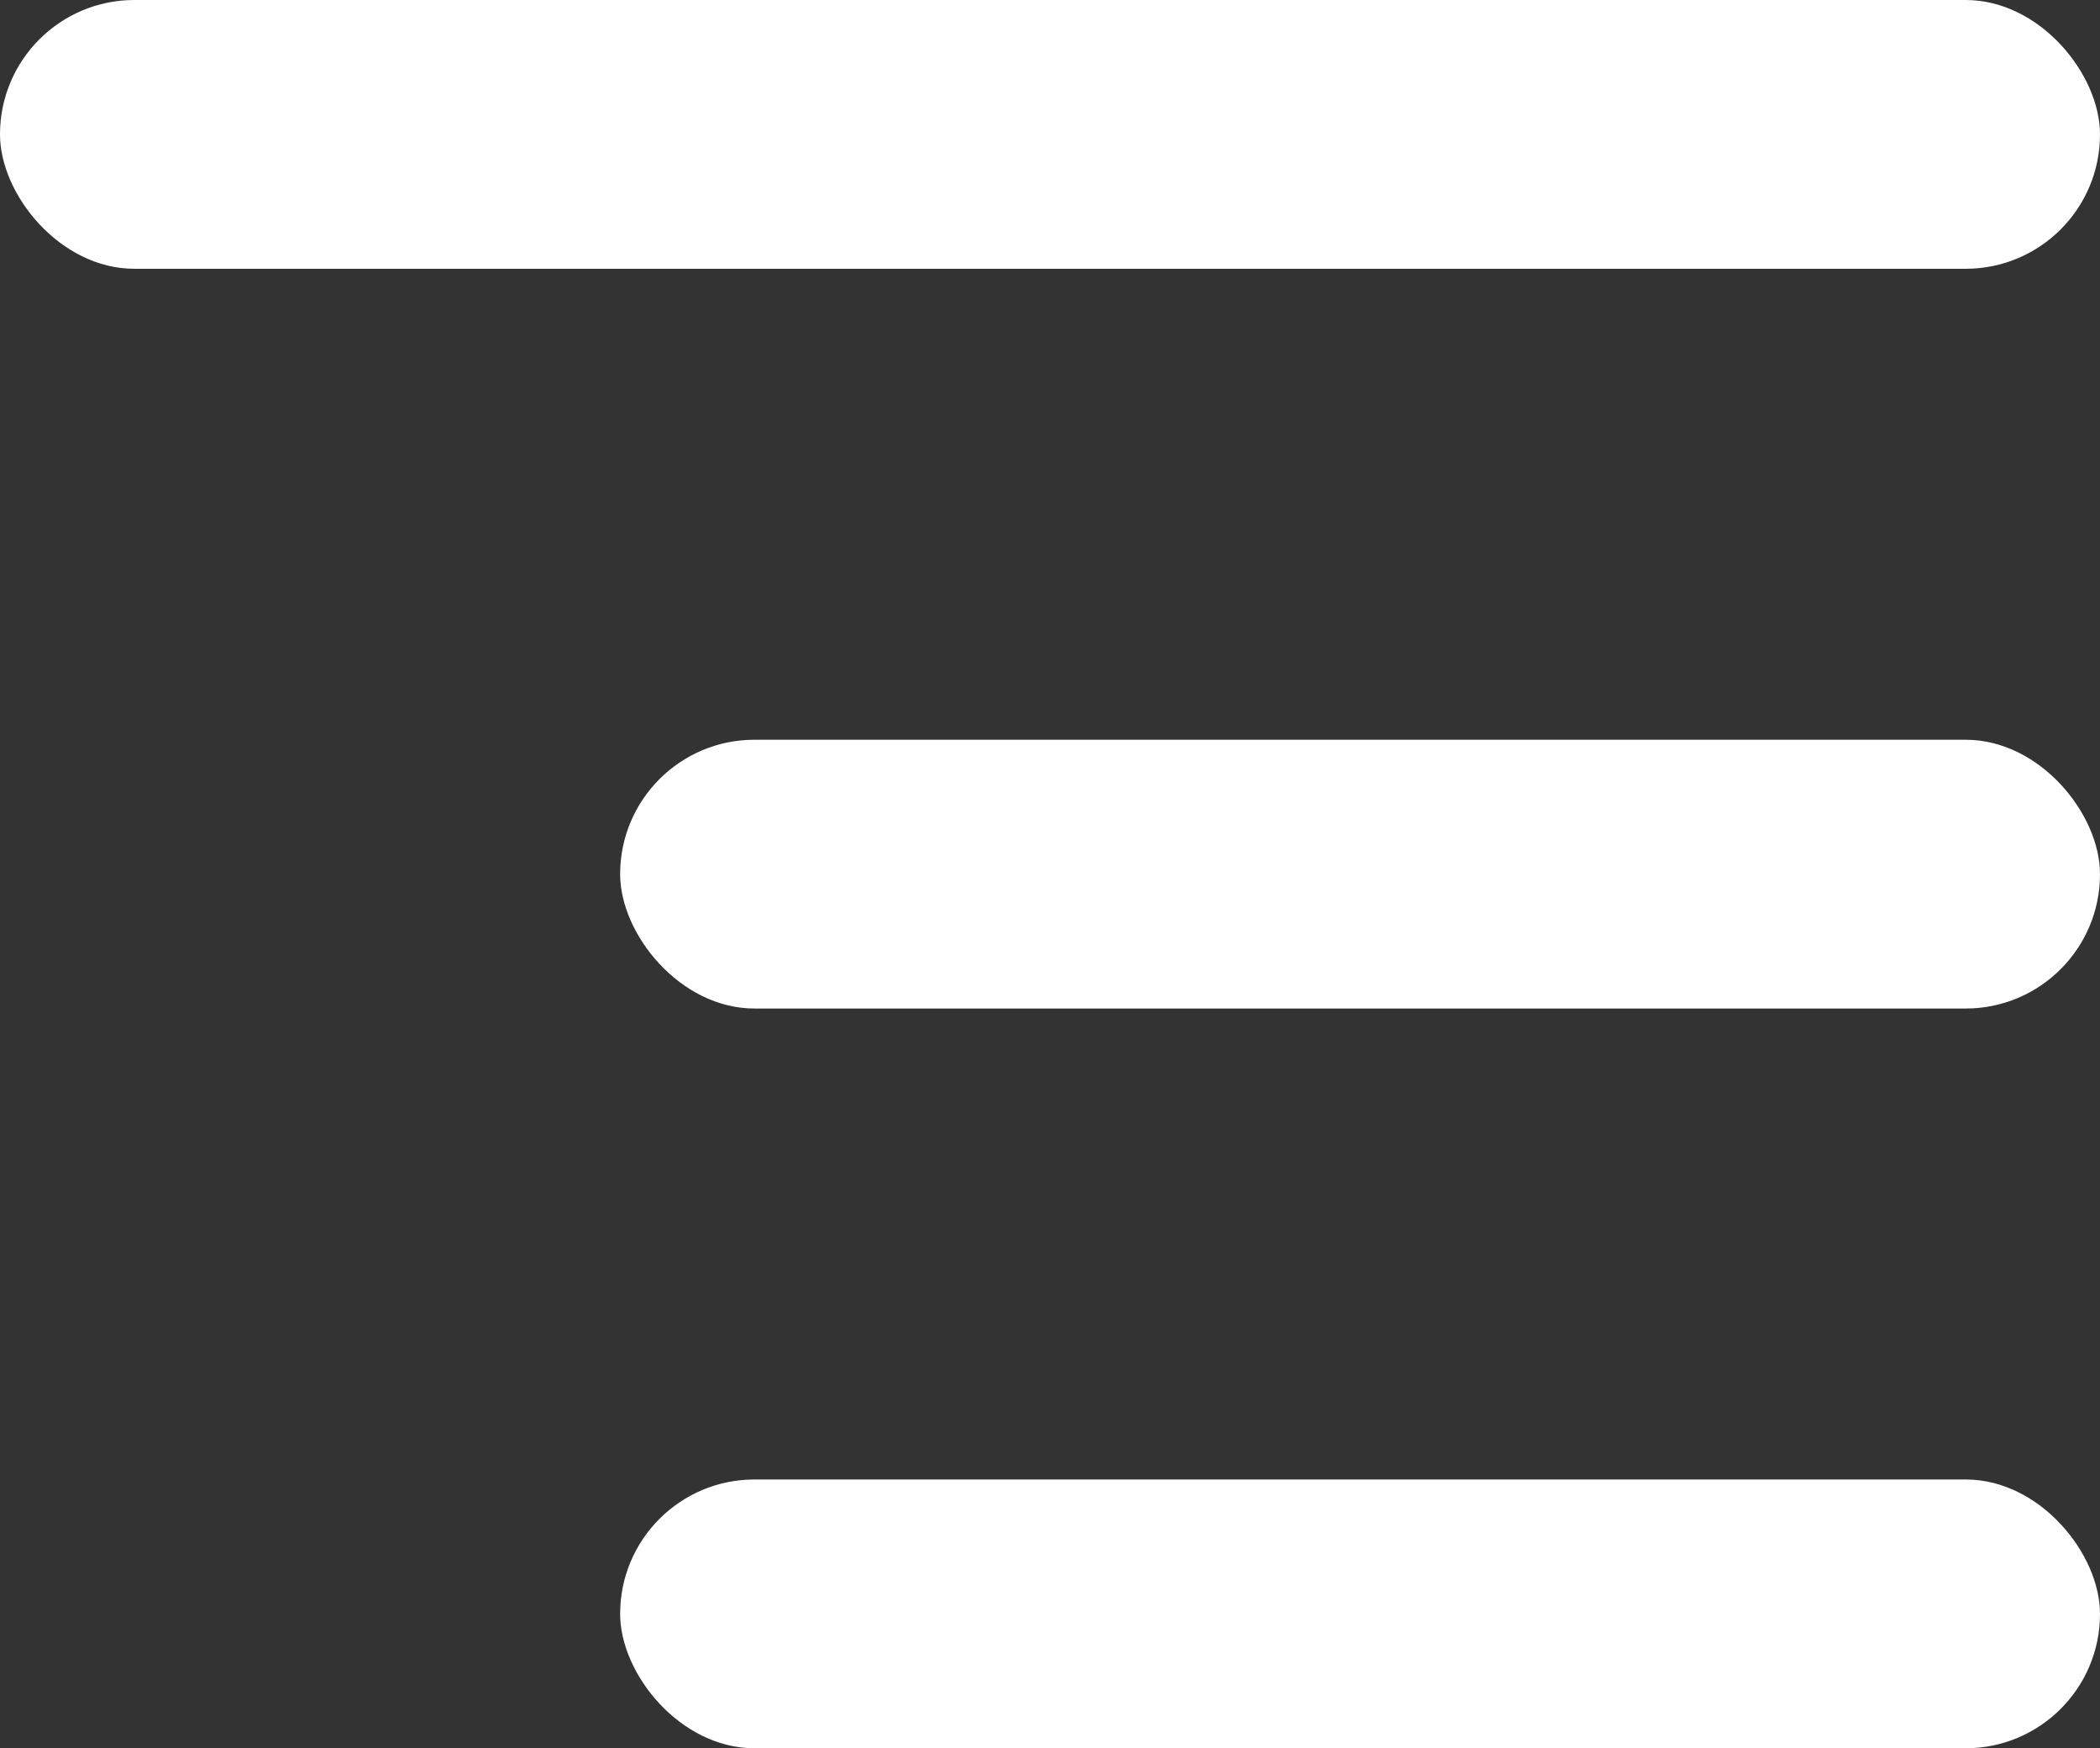 <svg xmlns="http://www.w3.org/2000/svg" width="24.243" height="20.182" viewBox="0 0 24.243 20.182">
  <rect x="0" y="0" width="24.243" height="20.182" fill="#333333" stroke="none"/>
  <g id="Group_17757" data-name="Group 17757" transform="translate(-273.328 -43.1)">
    <rect id="Rectangle_1594" data-name="Rectangle 1594" width="24.243" height="3.103" rx="1.551" transform="translate(273.328 43.1)" fill="#fff"/>
    <rect id="Rectangle_1595" data-name="Rectangle 1595" width="17.084" height="3.103" rx="1.551" transform="translate(280.487 51.64)" fill="#fff"/>
    <rect id="Rectangle_1596" data-name="Rectangle 1596" width="17.084" height="3.103" rx="1.551" transform="translate(280.487 60.18)" fill="#fff"/>
  </g>
</svg>

